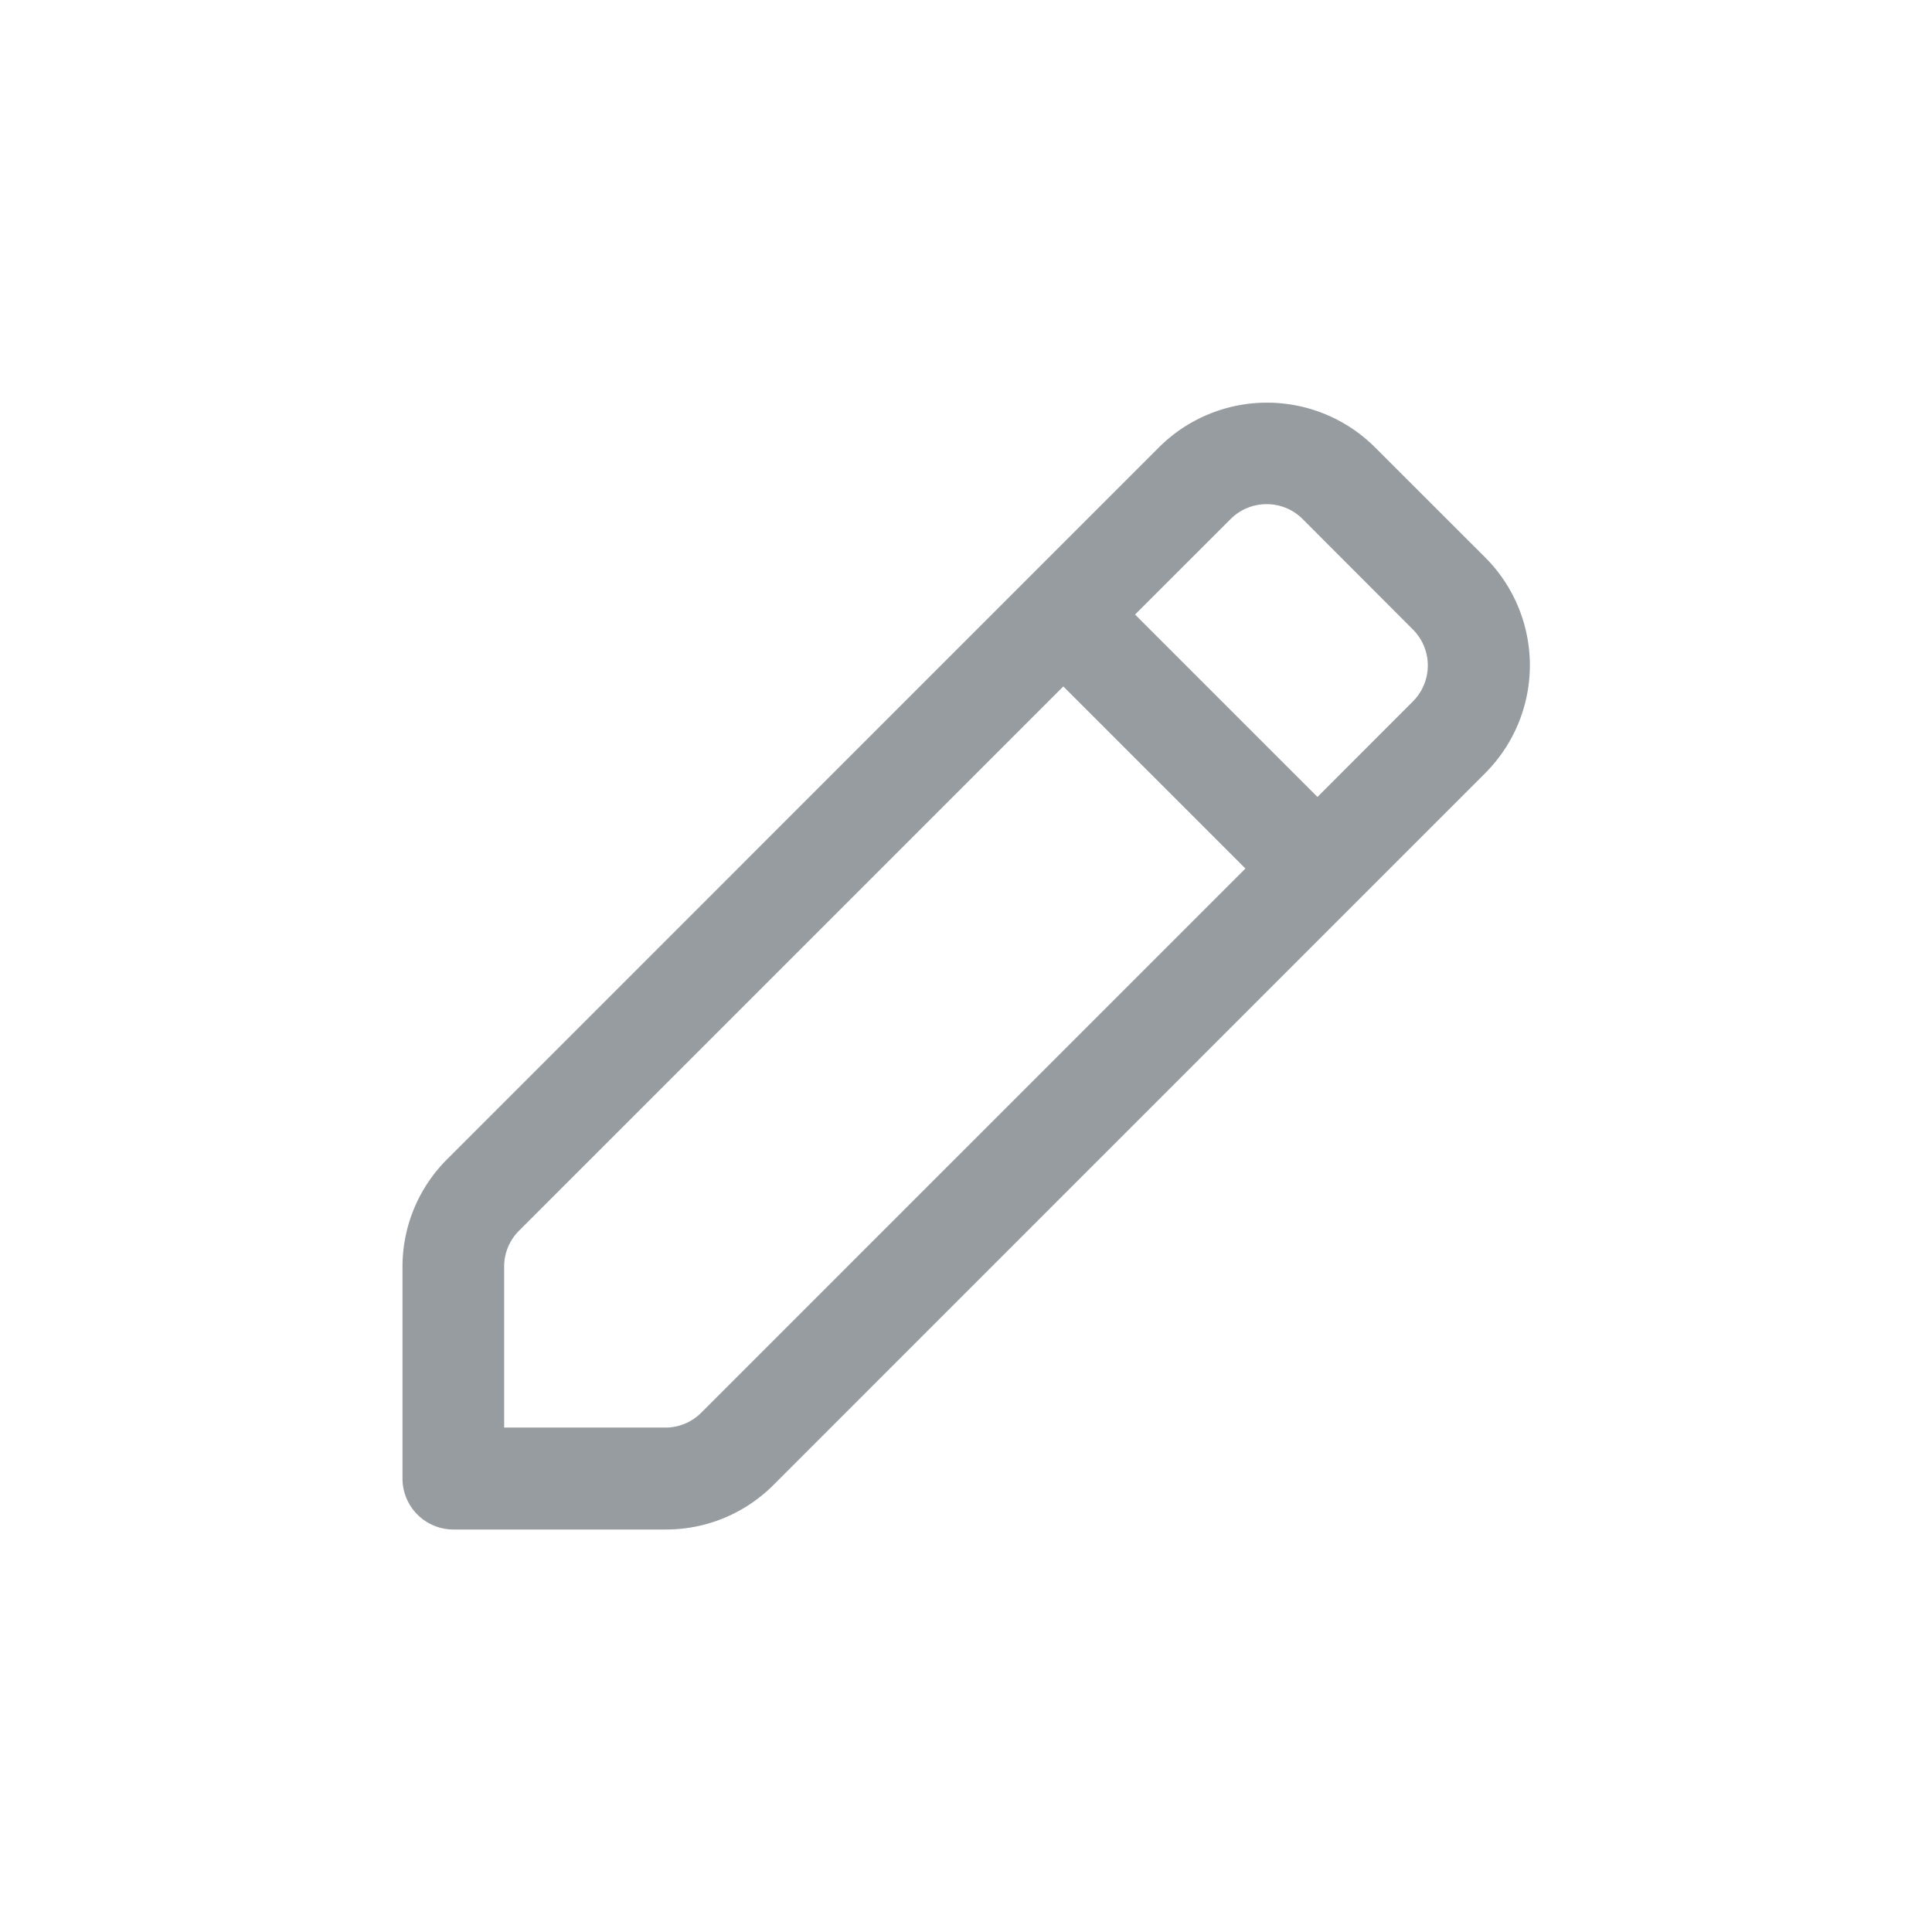 <svg id="ic_Item_Modify" xmlns="http://www.w3.org/2000/svg" width="24" height="24" viewBox="0 0 24 24">
  <defs>
    <style>
      .cls-1 {
        fill: none;
      }

      .cls-2 {
        fill: #979ca0;
      }
    </style>
  </defs>
  <g id="Group_7" data-name="Group 7">
    <rect id="Rectangle_Copy_49" data-name="Rectangle Copy 49" class="cls-1" width="24" height="24"/>
    <path id="Fill_1009" data-name="Fill 1009" class="cls-2" d="M3.265,14H.632A.633.633,0,0,1,0,13.369V10.734A1.882,1.882,0,0,1,.555,9.4L9.4.554a1.9,1.9,0,0,1,2.678,0l1.372,1.371a1.895,1.895,0,0,1,0,2.679l-8.84,8.841A1.883,1.883,0,0,1,3.265,14ZM8.209,3.527h0L1.448,10.288a.627.627,0,0,0-.185.446v2h2a.628.628,0,0,0,.447-.184l6.761-6.761L8.209,3.527Zm2.526-2.264a.63.63,0,0,0-.447.184L9.1,2.634,11.366,4.9l1.186-1.187a.632.632,0,0,0,0-.893L11.181,1.447A.628.628,0,0,0,10.735,1.263Z" transform="translate(5 5)"/>
  </g>
</svg>
